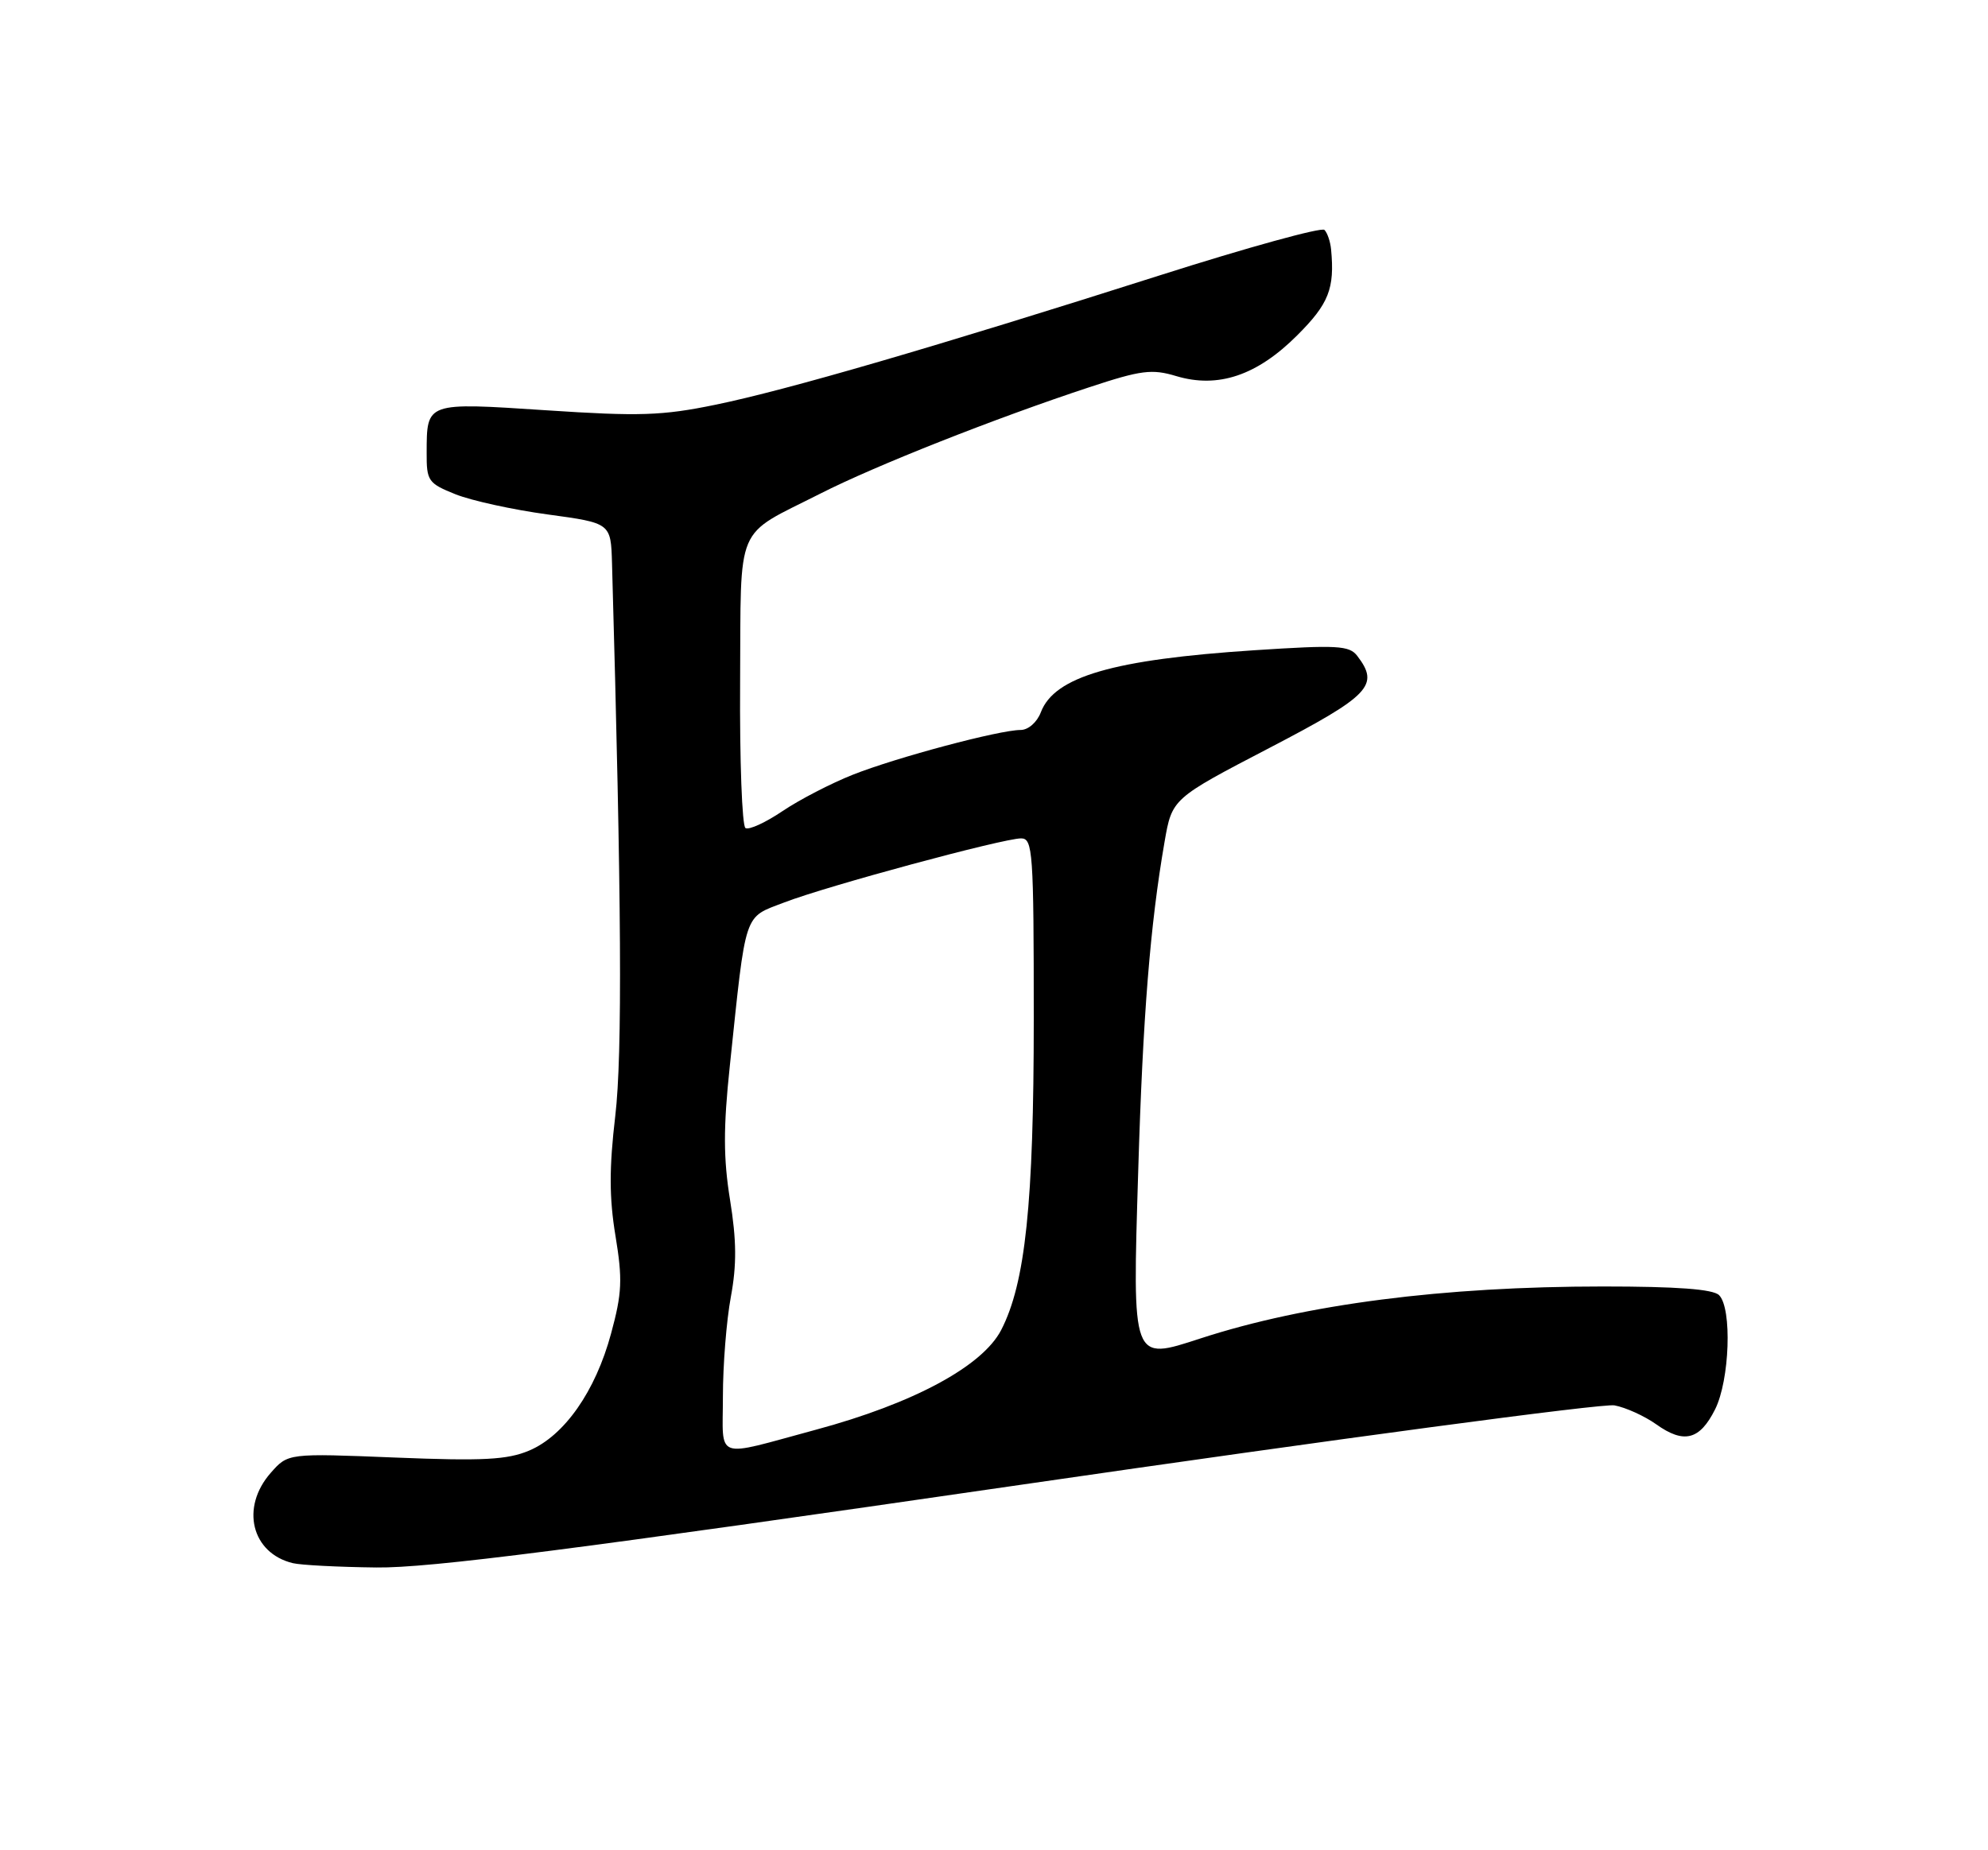 <?xml version="1.0" encoding="UTF-8" standalone="no"?>
<!DOCTYPE svg PUBLIC "-//W3C//DTD SVG 1.1//EN" "http://www.w3.org/Graphics/SVG/1.1/DTD/svg11.dtd" >
<svg xmlns="http://www.w3.org/2000/svg" xmlns:xlink="http://www.w3.org/1999/xlink" version="1.1" viewBox="0 0 275 256">
 <g >
 <path fill="currentColor"
d=" M 141.06 205.46 C 184.75 199.11 221.78 194.15 223.33 194.45 C 224.89 194.74 227.48 195.92 229.09 197.06 C 232.94 199.81 235.12 199.25 237.25 195.00 C 239.27 190.96 239.62 181.02 237.80 179.20 C 236.97 178.37 231.97 178.00 221.76 178.00 C 199.63 178.00 180.62 180.45 166.09 185.18 C 156.53 188.29 156.64 188.59 157.45 162.00 C 158.09 140.62 159.10 127.97 161.09 116.50 C 162.13 110.50 162.13 110.50 175.57 103.50 C 189.54 96.22 190.87 94.83 187.75 90.75 C 186.65 89.31 184.99 89.22 173.50 89.97 C 154.00 91.25 145.86 93.61 143.98 98.55 C 143.45 99.94 142.24 101.00 141.18 101.00 C 138.26 101.00 124.08 104.78 118.00 107.18 C 114.97 108.38 110.58 110.65 108.24 112.23 C 105.90 113.81 103.60 114.87 103.12 114.57 C 102.65 114.28 102.31 105.22 102.38 94.44 C 102.52 71.99 101.51 74.37 113.47 68.30 C 121.03 64.45 137.67 57.87 150.68 53.58 C 157.86 51.21 159.34 51.02 162.72 52.04 C 168.50 53.77 173.89 51.95 179.44 46.40 C 183.82 42.03 184.64 39.93 184.13 34.52 C 184.03 33.43 183.61 32.21 183.21 31.81 C 182.81 31.41 172.58 34.23 160.49 38.08 C 129.21 48.04 108.82 53.98 98.97 56.00 C 91.60 57.52 88.44 57.62 75.60 56.77 C 58.88 55.67 59.04 55.61 59.02 62.64 C 59.00 66.55 59.23 66.87 63.01 68.39 C 65.22 69.27 70.96 70.53 75.76 71.18 C 84.50 72.37 84.50 72.37 84.66 77.94 C 85.98 124.58 86.11 145.94 85.11 154.41 C 84.26 161.61 84.27 165.75 85.14 171.00 C 86.13 177.02 86.05 178.92 84.53 184.51 C 82.37 192.51 78.07 198.65 73.19 200.71 C 70.17 201.98 66.82 202.16 54.67 201.67 C 39.84 201.07 39.84 201.07 37.45 203.79 C 33.24 208.57 34.78 214.89 40.50 216.28 C 41.60 216.55 46.80 216.82 52.06 216.88 C 59.45 216.97 79.63 214.38 141.06 205.46 Z  M 100.00 193.20 C 100.00 188.89 100.49 182.70 101.10 179.43 C 101.92 175.01 101.89 171.61 100.99 166.04 C 100.06 160.29 100.05 156.04 100.95 147.54 C 103.24 125.76 102.81 127.05 108.50 124.86 C 114.41 122.58 138.73 116.01 141.25 116.00 C 142.87 116.00 143.00 117.86 143.00 141.04 C 143.00 166.51 141.84 177.54 138.49 184.03 C 135.89 189.04 126.36 194.18 112.86 197.82 C 98.60 201.67 100.00 202.18 100.00 193.20 Z "/>
</g>
</svg>